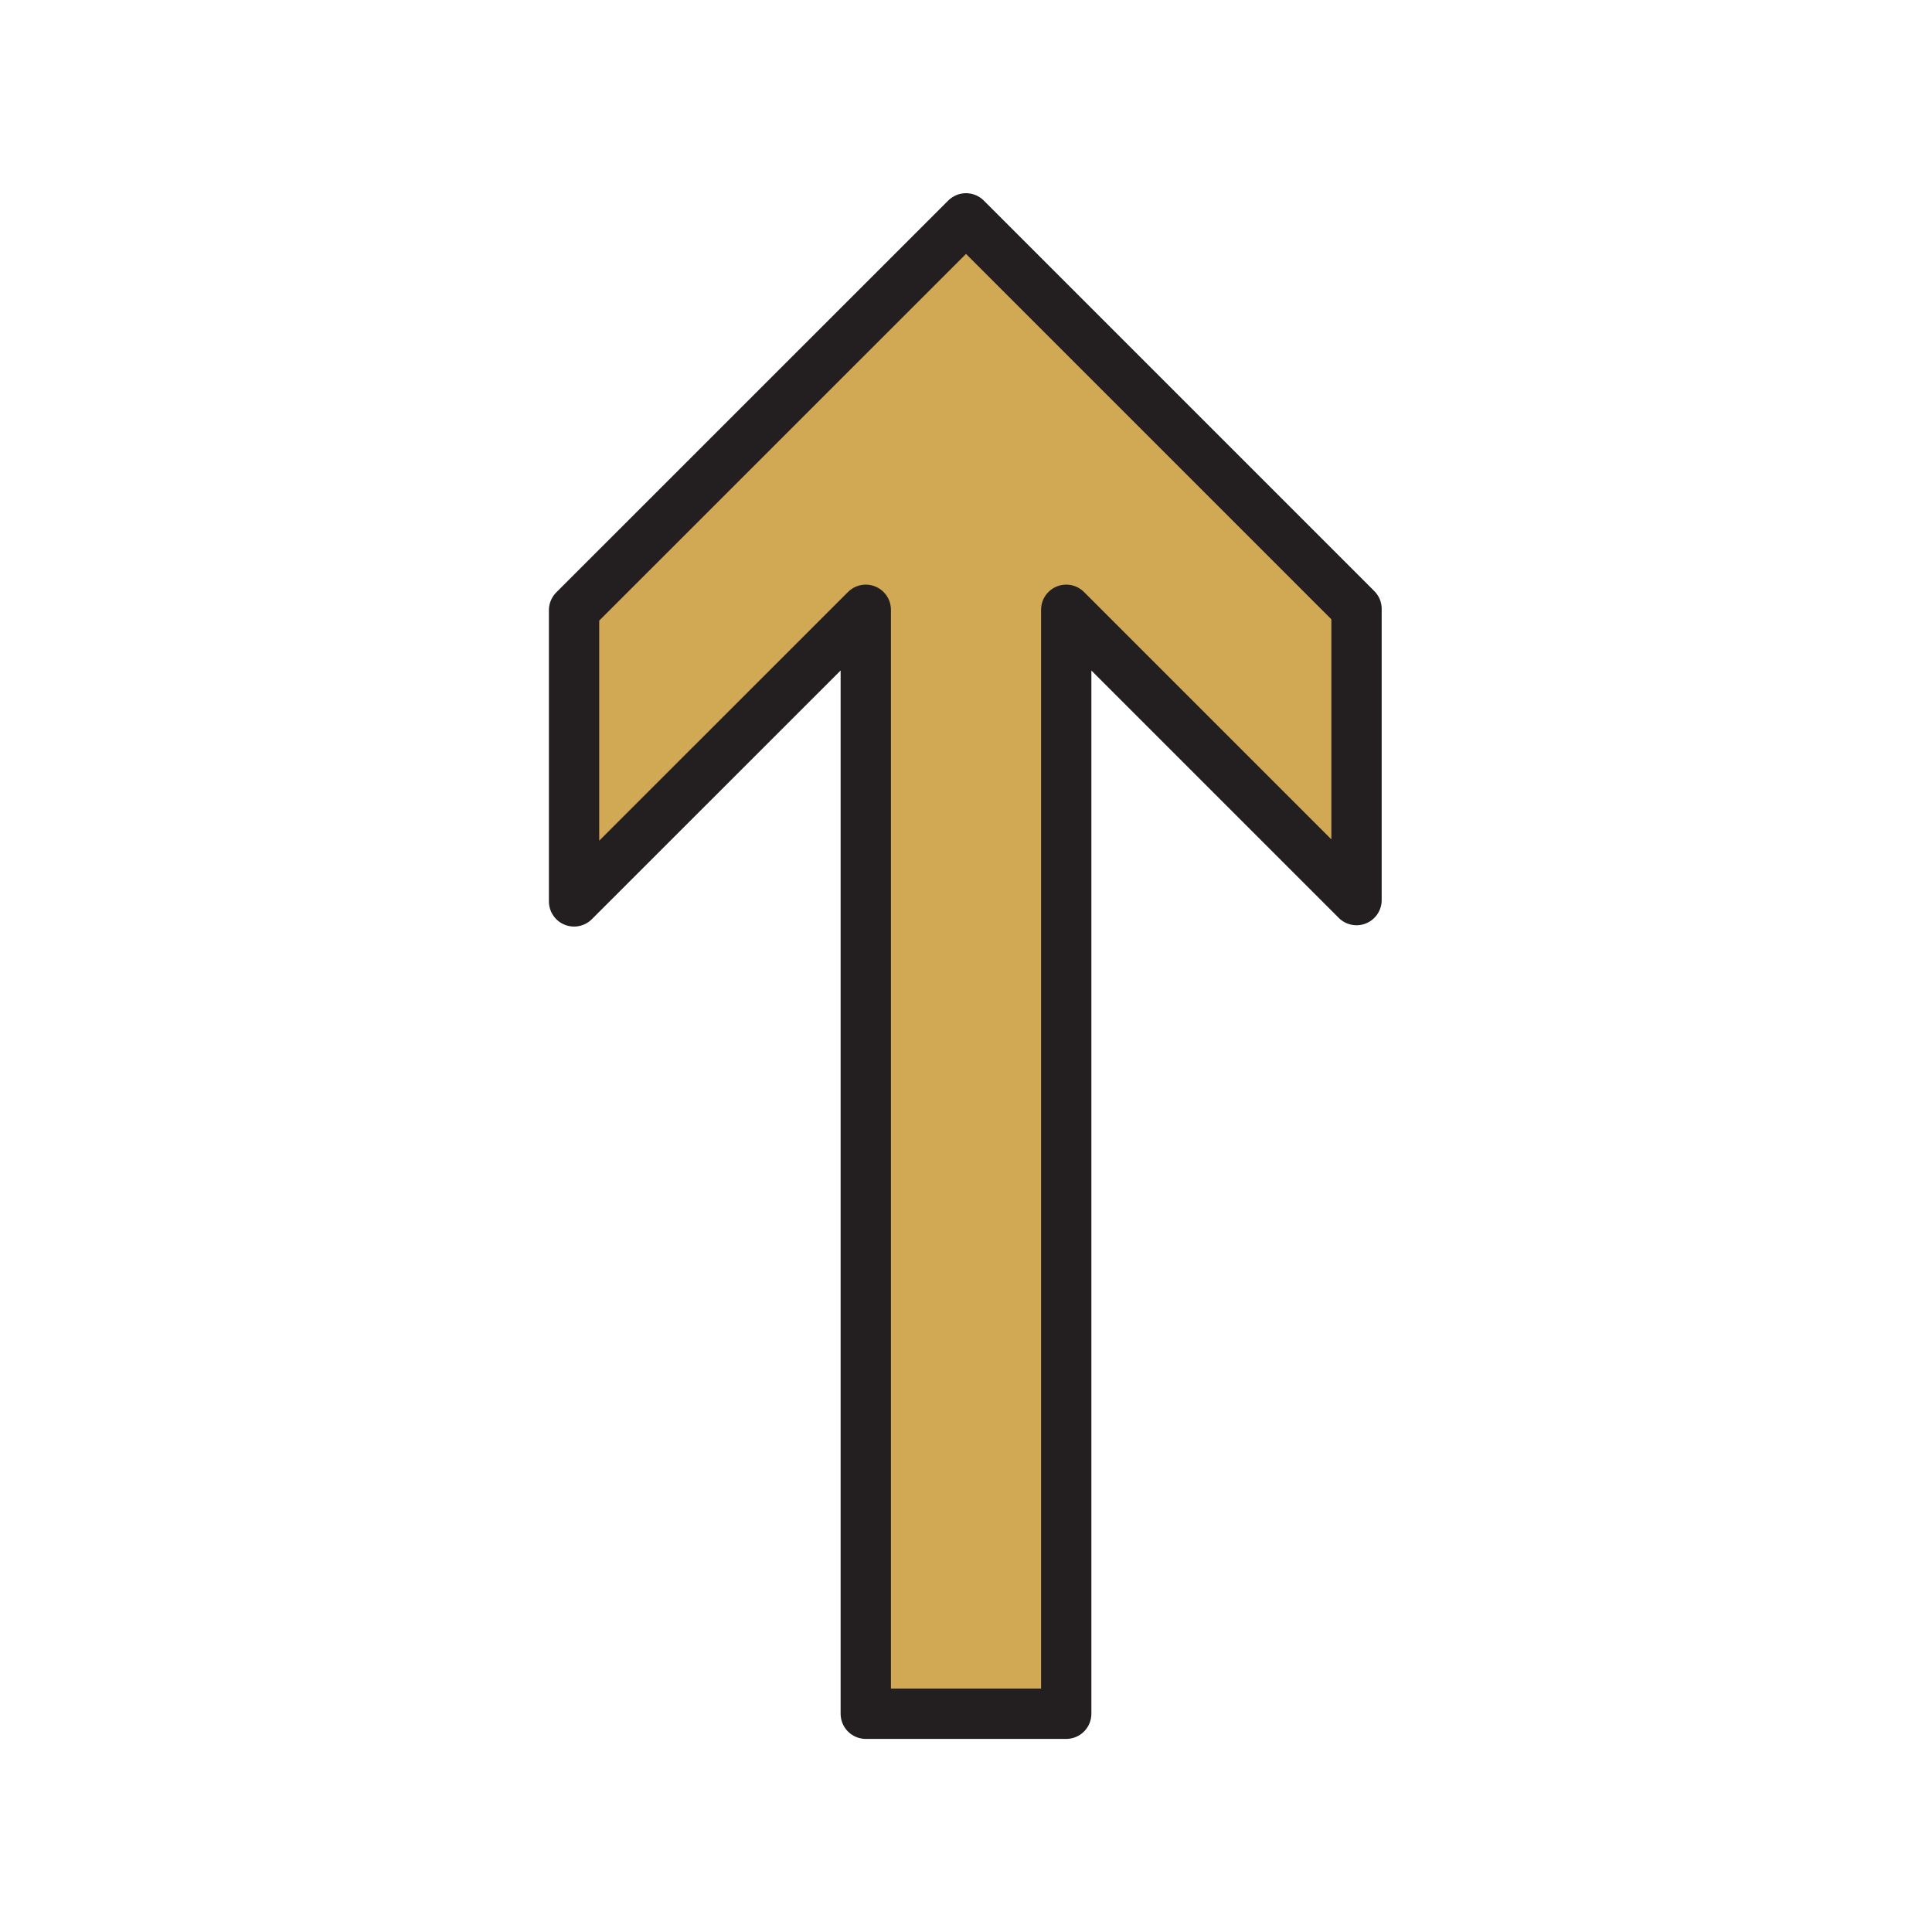 <svg xmlns="http://www.w3.org/2000/svg" viewBox="0 0 1920 1920">
    <style>
        .st0{fill:#D1A954}.st1{fill:none;stroke:#231f20;stroke-width:50;stroke-linecap:round;stroke-linejoin:round;stroke-miterlimit:10}
    </style>
    <g id="Layer_4">
        <path class="st0" d="M1348.1 605.1v289.4L1059.6 606v1097.1H860.4V606L570.5 895.8V606.4L960 217z"/>
        <path class="st0" d="M1348.1 605.1v289.4L1059.6 606v1097.1H860.4V606L570.5 895.8V606.4L960 217z"/>
    </g>
    <path class="st1" d="M1348.1 605.1v289.4L1059.6 606v1097.1H860.4V606L570.5 895.8V606.4L960 217z" id="STROKES"/>
</svg>
